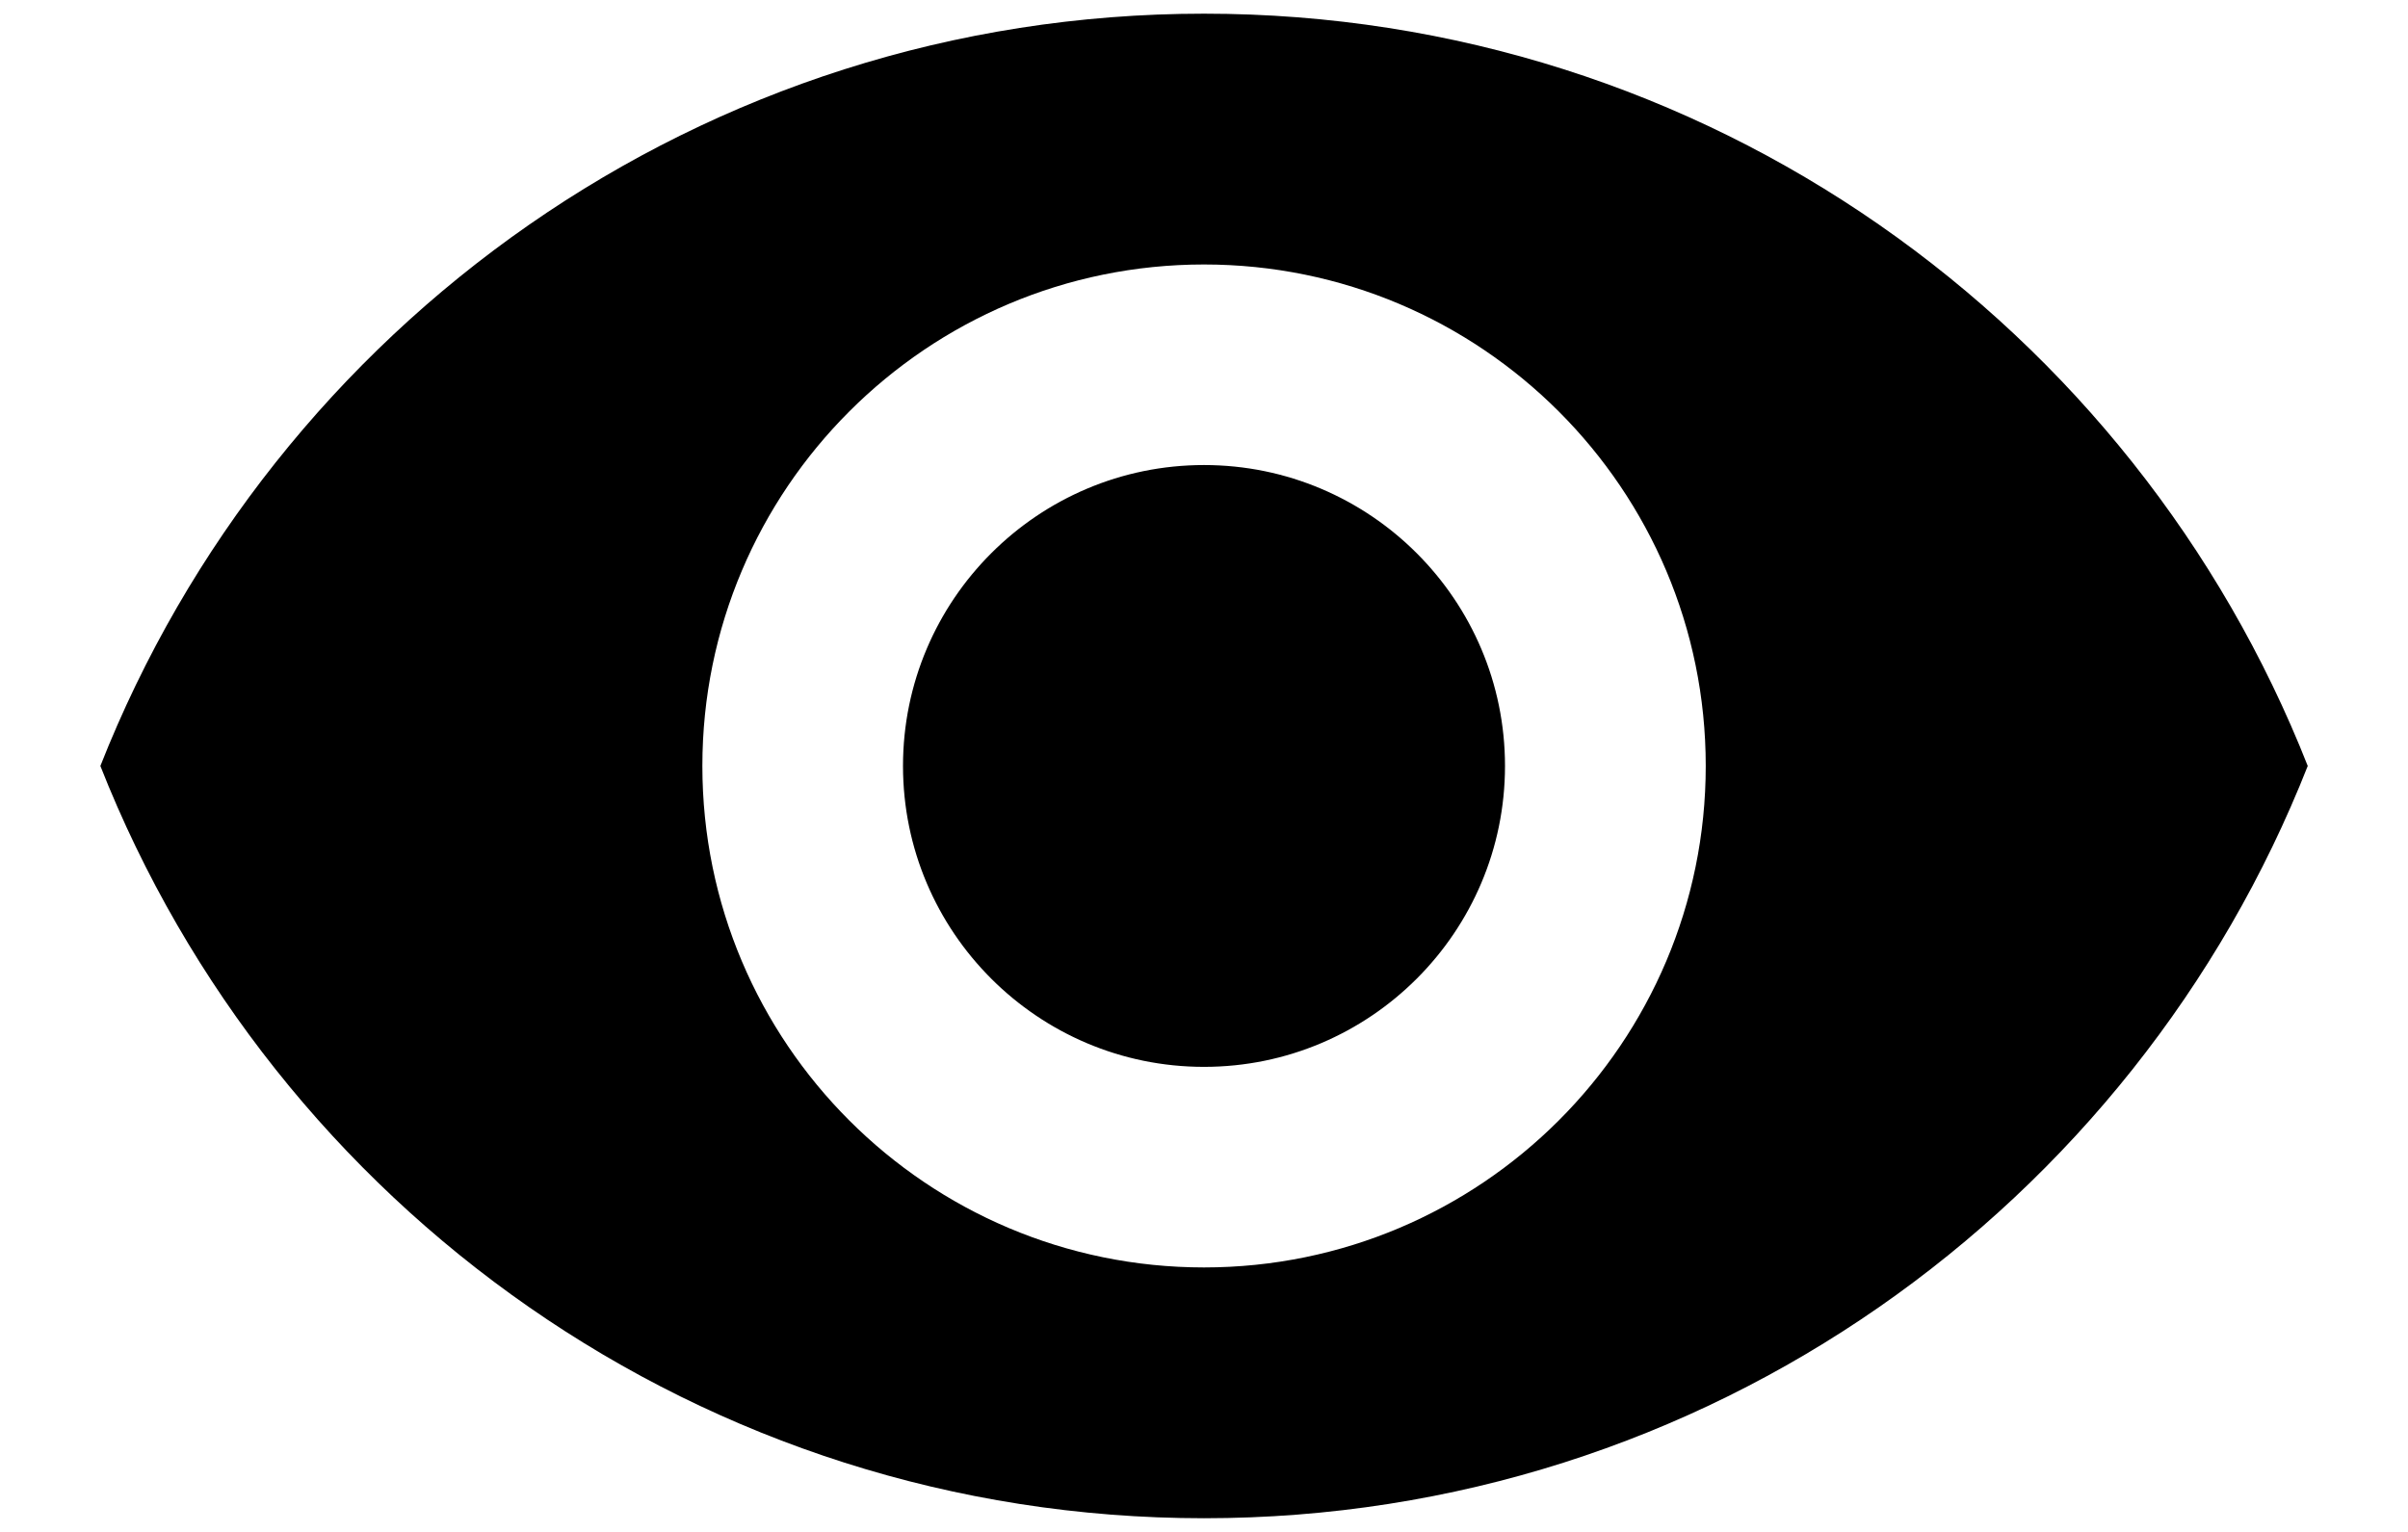 <svg width="22" height="14" viewBox="0 0 22 14" fill="none" xmlns="http://www.w3.org/2000/svg">
<path d="M10.083 0C5.5 0 1.586 2.851 0 6.875C1.586 10.899 5.5 13.75 10.083 13.75C14.667 13.75 18.581 10.899 20.167 6.875C18.581 2.851 14.671 0 10.083 0ZM10.083 11.458C7.553 11.458 5.5 9.405 5.5 6.875C5.5 4.345 7.553 2.292 10.083 2.292C12.613 2.292 14.667 4.345 14.667 6.875C14.667 9.405 12.613 11.458 10.083 11.458ZM10.083 4.125C8.566 4.125 7.333 5.358 7.333 6.875C7.333 8.392 8.566 9.625 10.083 9.625C11.6 9.625 12.833 8.392 12.833 6.875C12.833 5.358 11.6 4.125 10.083 4.125Z" transform="translate(0.917 0.125)" fill="black"/>
</svg>
